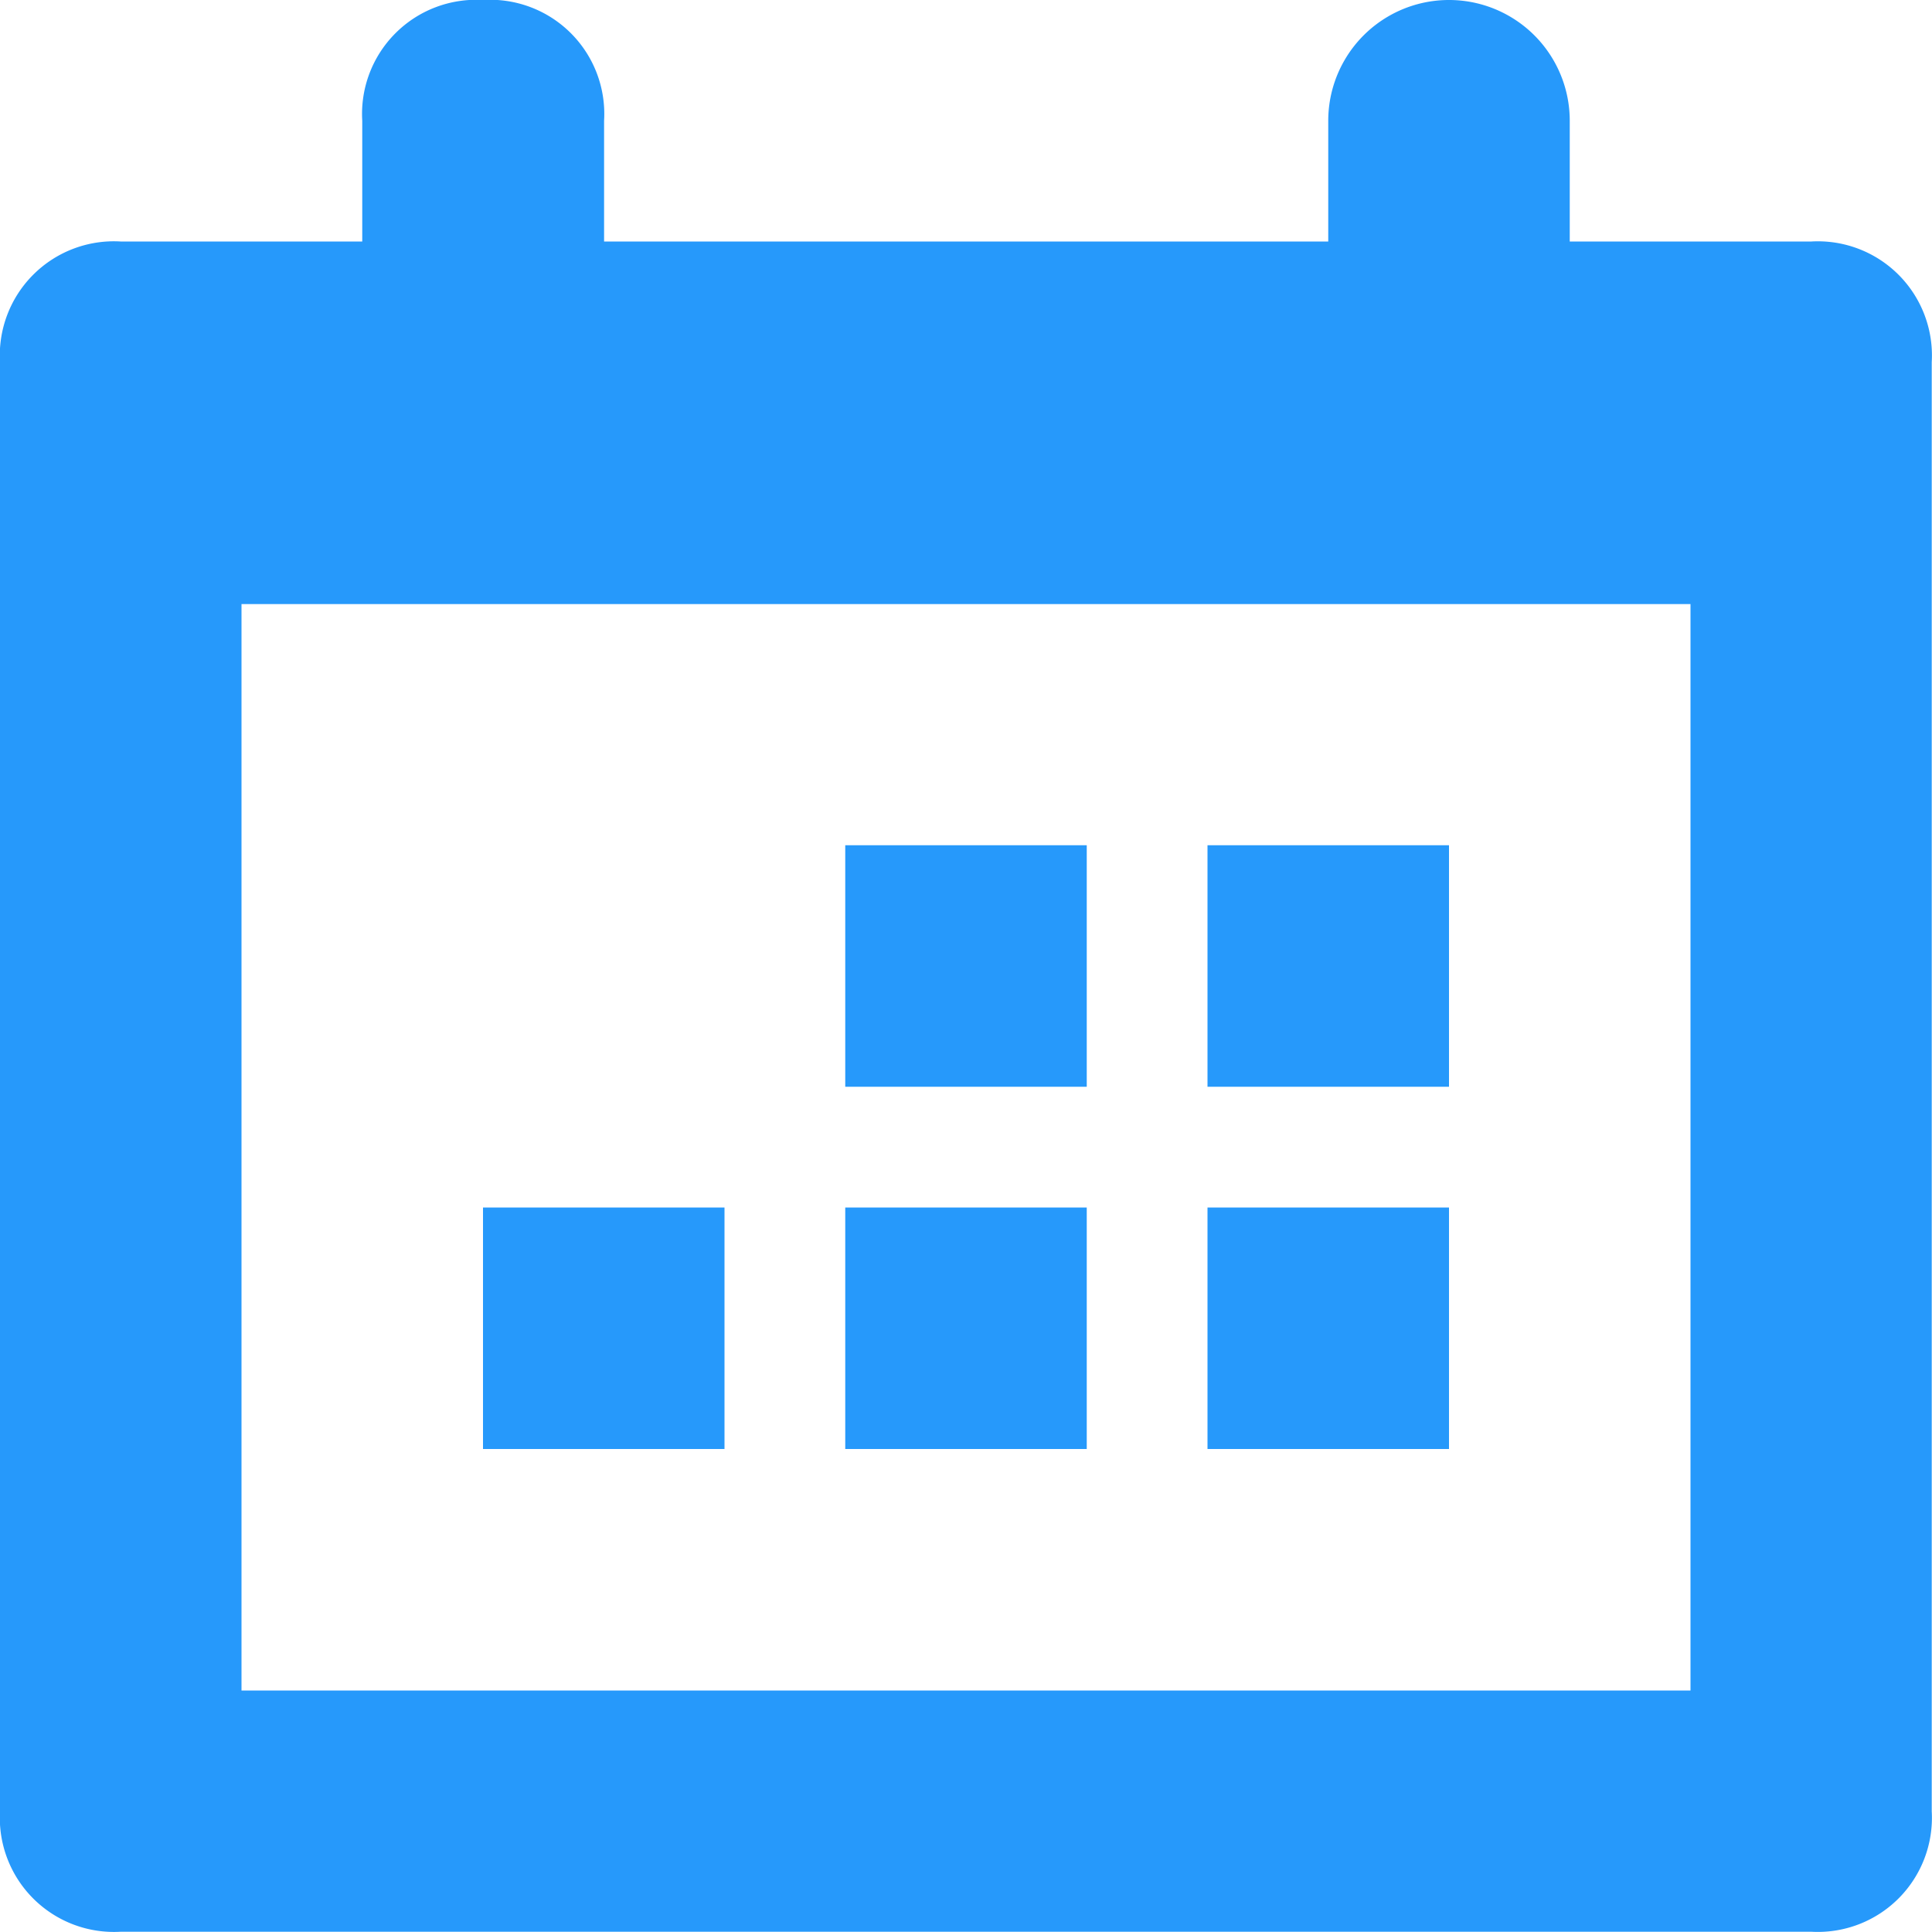 <svg xmlns="http://www.w3.org/2000/svg" width="29.104" height="29.104" viewBox="0 0 29.104 29.104"><g transform="translate(0 0)"><rect width="28" height="28" transform="translate(0 0)" fill="none"/><path d="M3.638,9.1V25.466H25.466V9.1ZM23.647,3.638h3.638A1.719,1.719,0,0,1,29.1,5.457V27.285A1.719,1.719,0,0,1,27.285,29.1H1.819A1.719,1.719,0,0,1,0,27.285V5.457A1.719,1.719,0,0,1,1.819,3.638H5.457V1.819A1.719,1.719,0,0,1,7.276,0,1.719,1.719,0,0,1,9.1,1.819V3.638H20.009V1.819a1.819,1.819,0,1,1,3.638,0Zm-1.819,18.19H18.19V18.19h3.638Zm-5.457,0H12.733V18.19h3.638Zm5.457-5.457H18.19V12.733h3.638Zm-5.457,0H12.733V12.733h3.638Zm-5.457,5.457H7.276V18.19h3.638Z" transform="translate(0 0)" fill="#2699fb" fill-rule="evenodd"/></g></svg>